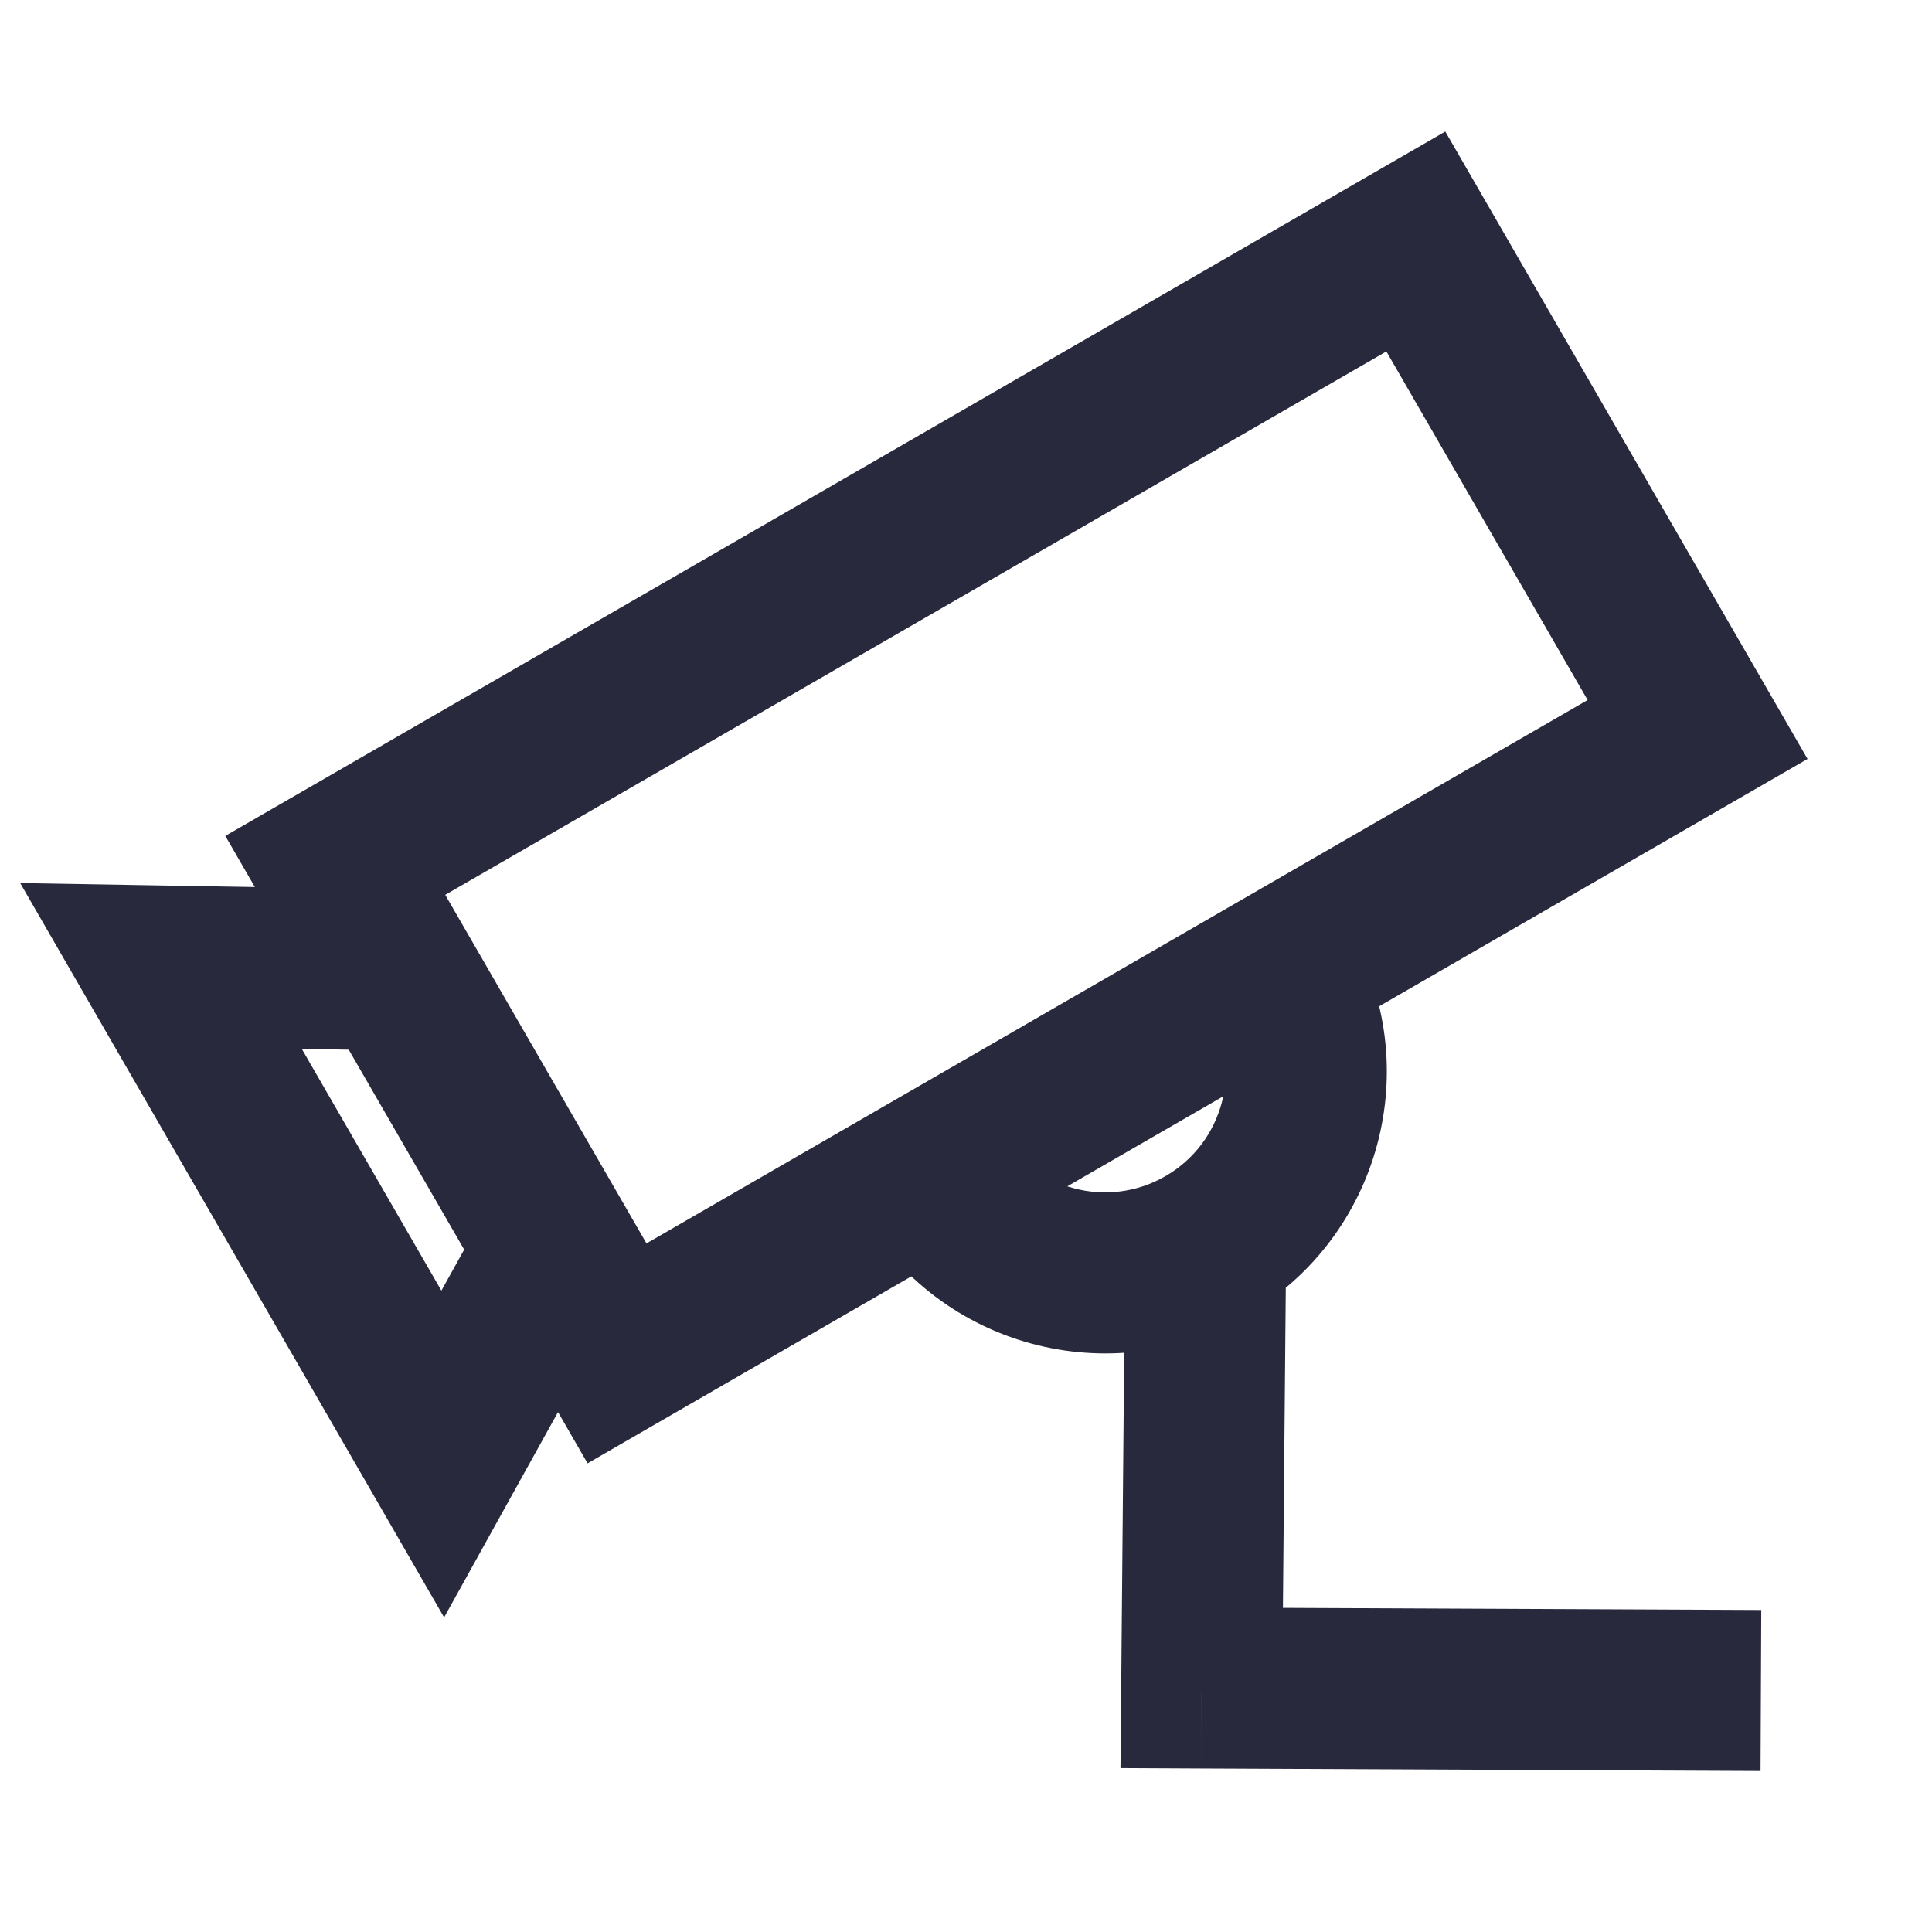 <svg width="24" height="24" viewBox="0 0 24 24" fill="none" xmlns="http://www.w3.org/2000/svg">
<g clip-path="url(#clip0_402_14984)">
<path d="M2 12L2.017 11L0.251 10.97L1.134 12.5L2 12ZM5.5 18.062L4.634 18.562L5.517 20.092L6.374 18.547L5.5 18.062ZM4.165 10.75L3.665 9.884L2.799 10.384L3.299 11.25L4.165 10.75ZM17.588 3L18.454 2.5L17.954 1.634L17.088 2.134L17.588 3ZM21.088 9.062L21.588 9.928L22.454 9.428L21.954 8.562L21.088 9.062ZM7.665 16.812L6.799 17.312L7.299 18.178L8.165 17.678L7.665 16.812ZM14.928 20.969L13.928 20.96L13.919 21.964L14.924 21.969L14.928 20.969ZM1.134 12.5L4.634 18.562L6.366 17.562L2.866 11.5L1.134 12.5ZM6.374 18.547L7.789 15.998L6.041 15.028L4.626 17.577L6.374 18.547ZM7.781 15.013L5.781 11.549L4.049 12.549L6.049 16.013L7.781 15.013ZM4.932 11.049L2.017 11L1.983 13L4.898 13.049L4.932 11.049ZM5.781 11.549L5.031 10.25L3.299 11.25L4.049 12.549L5.781 11.549ZM4.665 11.616L18.088 3.866L17.088 2.134L3.665 9.884L4.665 11.616ZM16.722 3.5L20.222 9.562L21.954 8.562L18.454 2.5L16.722 3.5ZM20.588 8.196L7.165 15.946L8.165 17.678L21.588 9.928L20.588 8.196ZM8.531 16.312L7.781 15.013L6.049 16.013L6.799 17.312L8.531 16.312ZM15.026 12.562C15.441 13.28 15.195 14.197 14.477 14.611L15.477 16.343C17.151 15.377 17.725 13.236 16.758 11.562L15.026 12.562ZM14.477 14.611C13.76 15.025 12.842 14.78 12.428 14.062L10.696 15.062C11.663 16.736 13.803 17.31 15.477 16.343L14.477 14.611ZM13.977 15.468L13.928 20.96L15.928 20.978L15.977 15.486L13.977 15.468ZM14.924 21.969L21.87 22L21.879 20L14.933 19.969L14.924 21.969Z" fill="#28293D"/>
</g>
<defs>
<clipPath id="clip0_402_14984">
<rect width="24" height="24" fill="white"/>
</clipPath>
</defs>
</svg>
